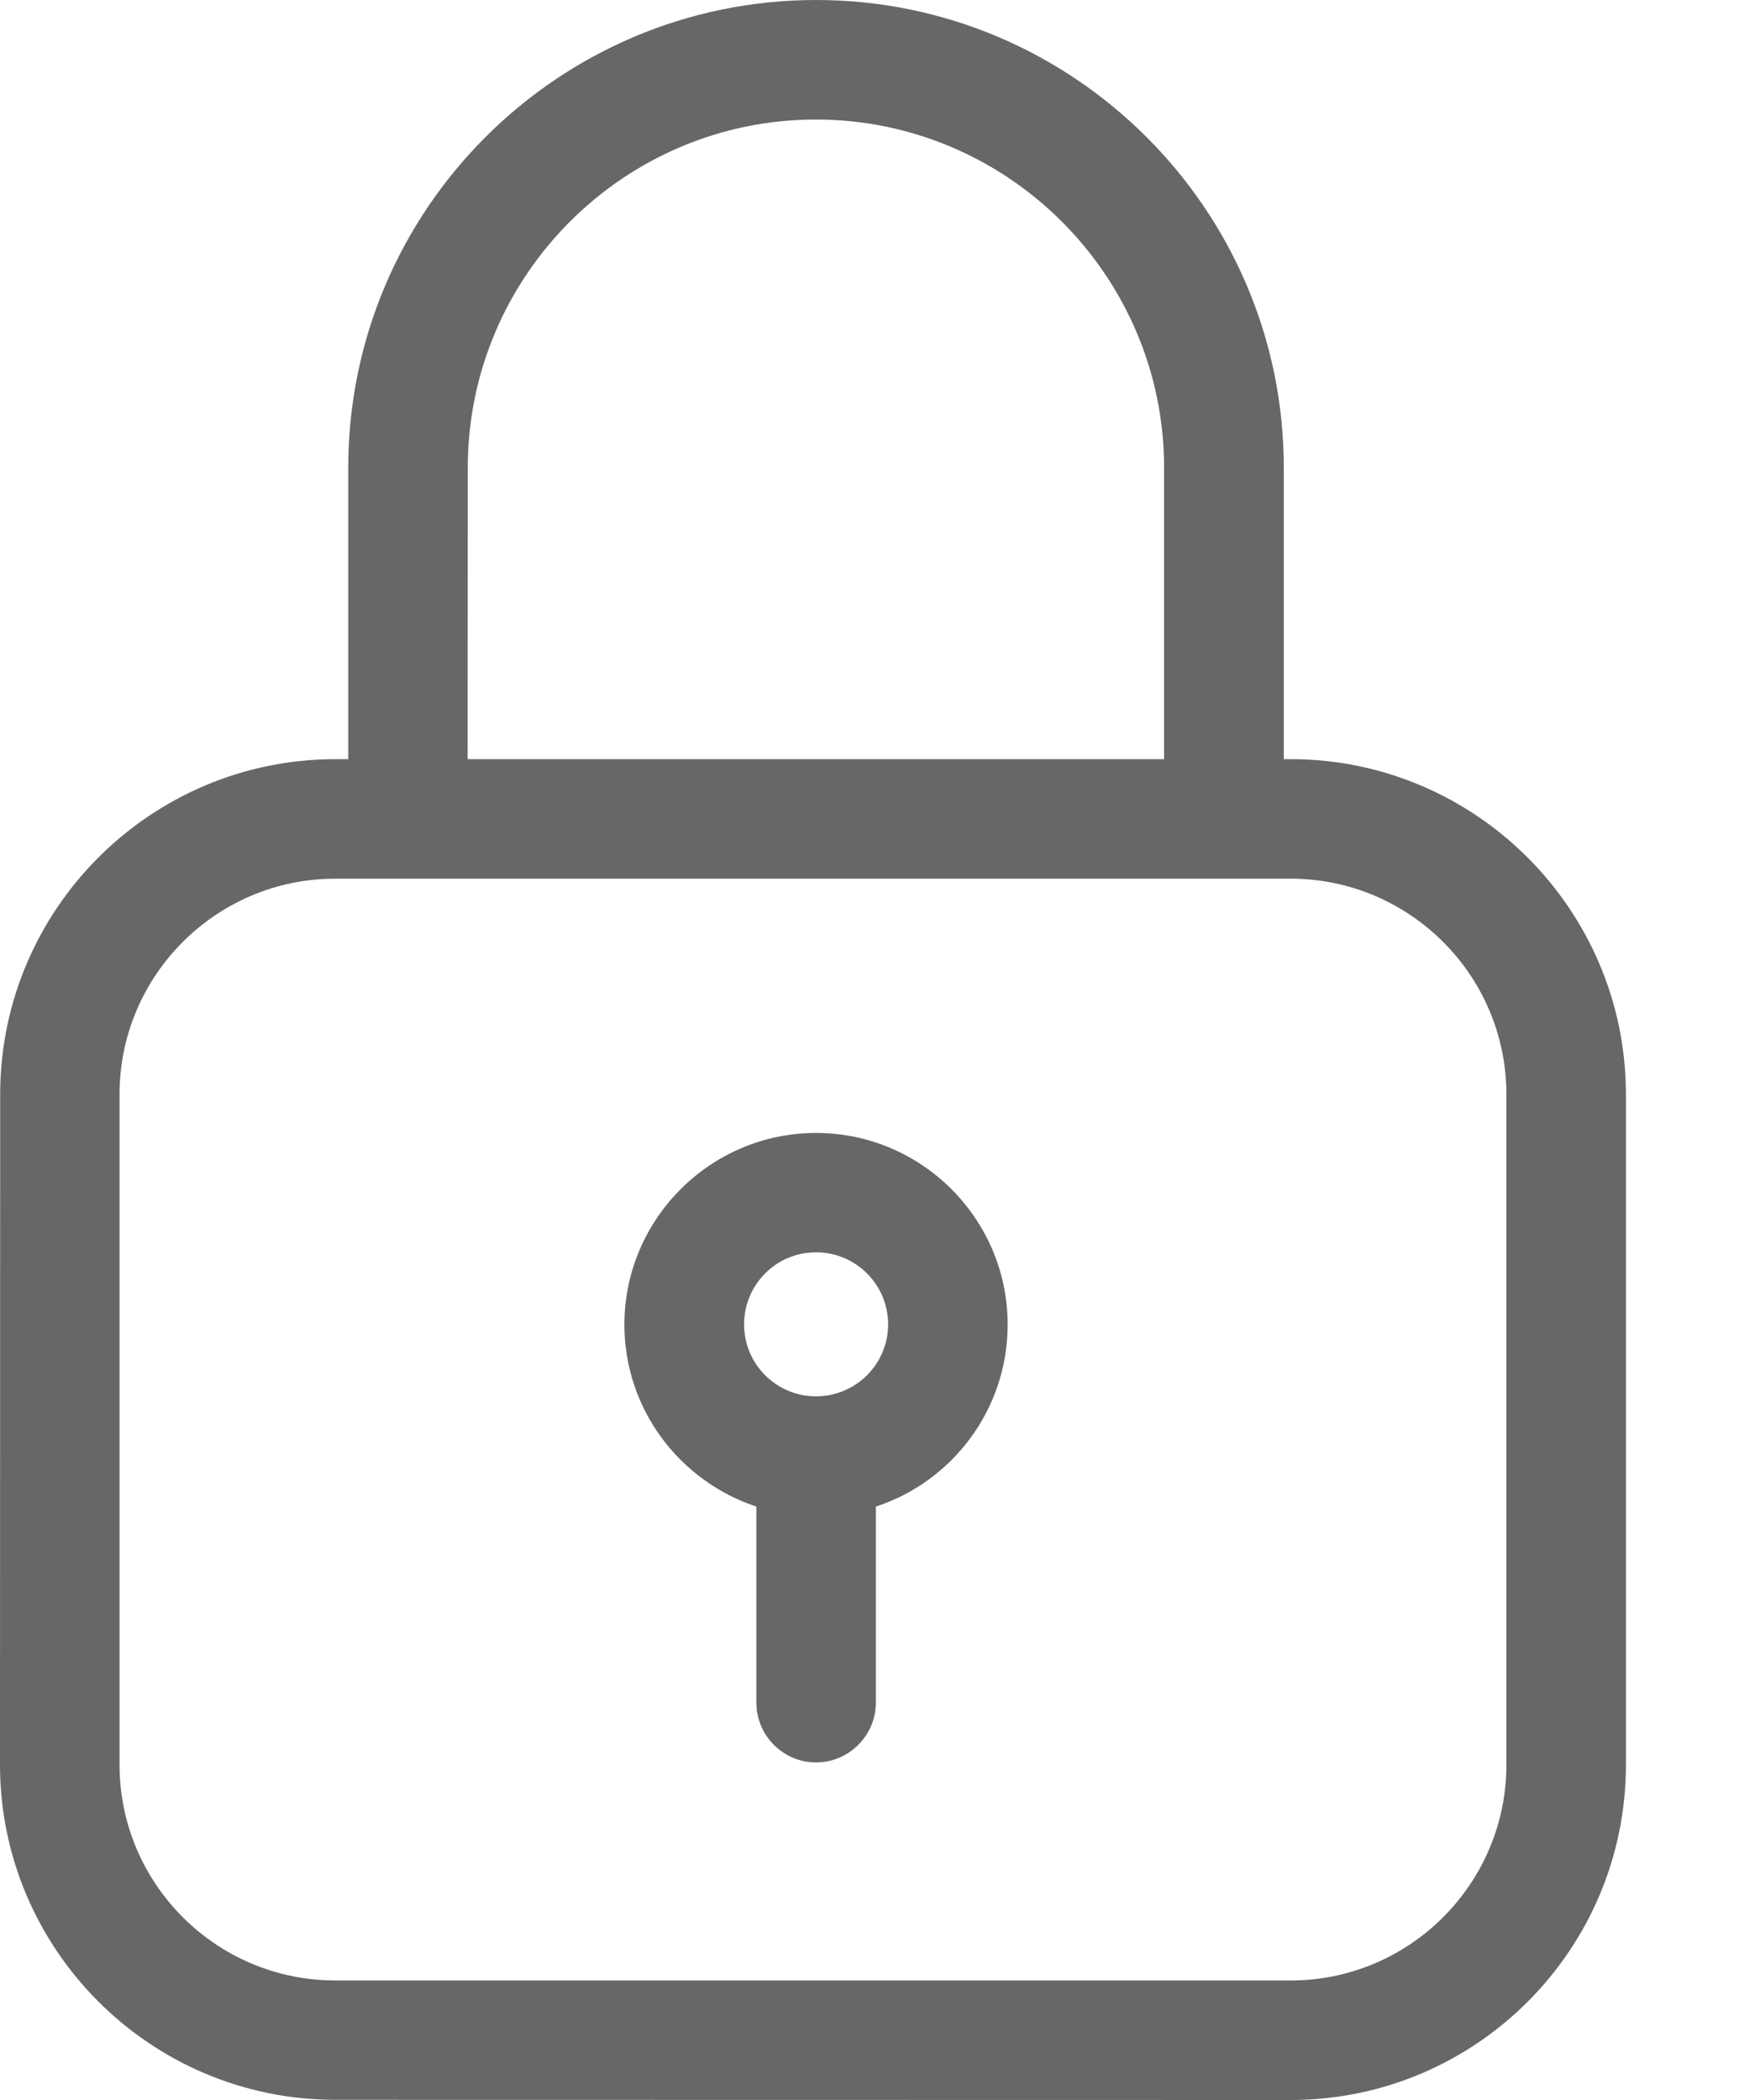 <svg width="10" height="12" viewBox="0 0 10 12" fill="none" xmlns="http://www.w3.org/2000/svg">
<path d="M0 10.083C0 11.139 0.859 11.999 1.916 11.999L7.375 12C8.433 12 9.291 11.141 9.291 10.084V6.254C9.291 5.199 8.432 4.338 7.375 4.338H7.336V2.673C7.336 1.199 6.137 0 4.663 0C3.189 0 1.99 1.199 1.99 2.673V4.338H1.917C0.86 4.338 0.001 5.197 0.001 6.254L0 10.083ZM2.673 2.673C2.673 1.576 3.566 0.683 4.662 0.683C5.759 0.683 6.652 1.577 6.652 2.673V4.338H2.672L2.673 2.673ZM0.683 6.254C0.683 5.574 1.236 5.021 1.916 5.021H7.375C8.055 5.021 8.608 5.574 8.608 6.254V10.084C8.608 10.764 8.055 11.317 7.375 11.317H1.916C1.236 11.317 0.683 10.764 0.683 10.084V6.254Z" fill="#676767"/>
<path d="M4.322 8.609V9.729C4.322 9.917 4.475 10.071 4.663 10.071C4.851 10.071 5.005 9.917 5.005 9.729V8.609C5.442 8.466 5.758 8.054 5.758 7.569C5.758 6.965 5.266 6.474 4.663 6.474C4.06 6.474 3.568 6.966 3.568 7.569C3.568 8.053 3.884 8.464 4.322 8.609ZM4.663 7.156C4.89 7.156 5.075 7.34 5.075 7.568C5.075 7.794 4.891 7.979 4.663 7.979C4.436 7.979 4.252 7.795 4.252 7.568C4.252 7.34 4.436 7.156 4.663 7.156Z" fill="#676767"/>
</svg>
